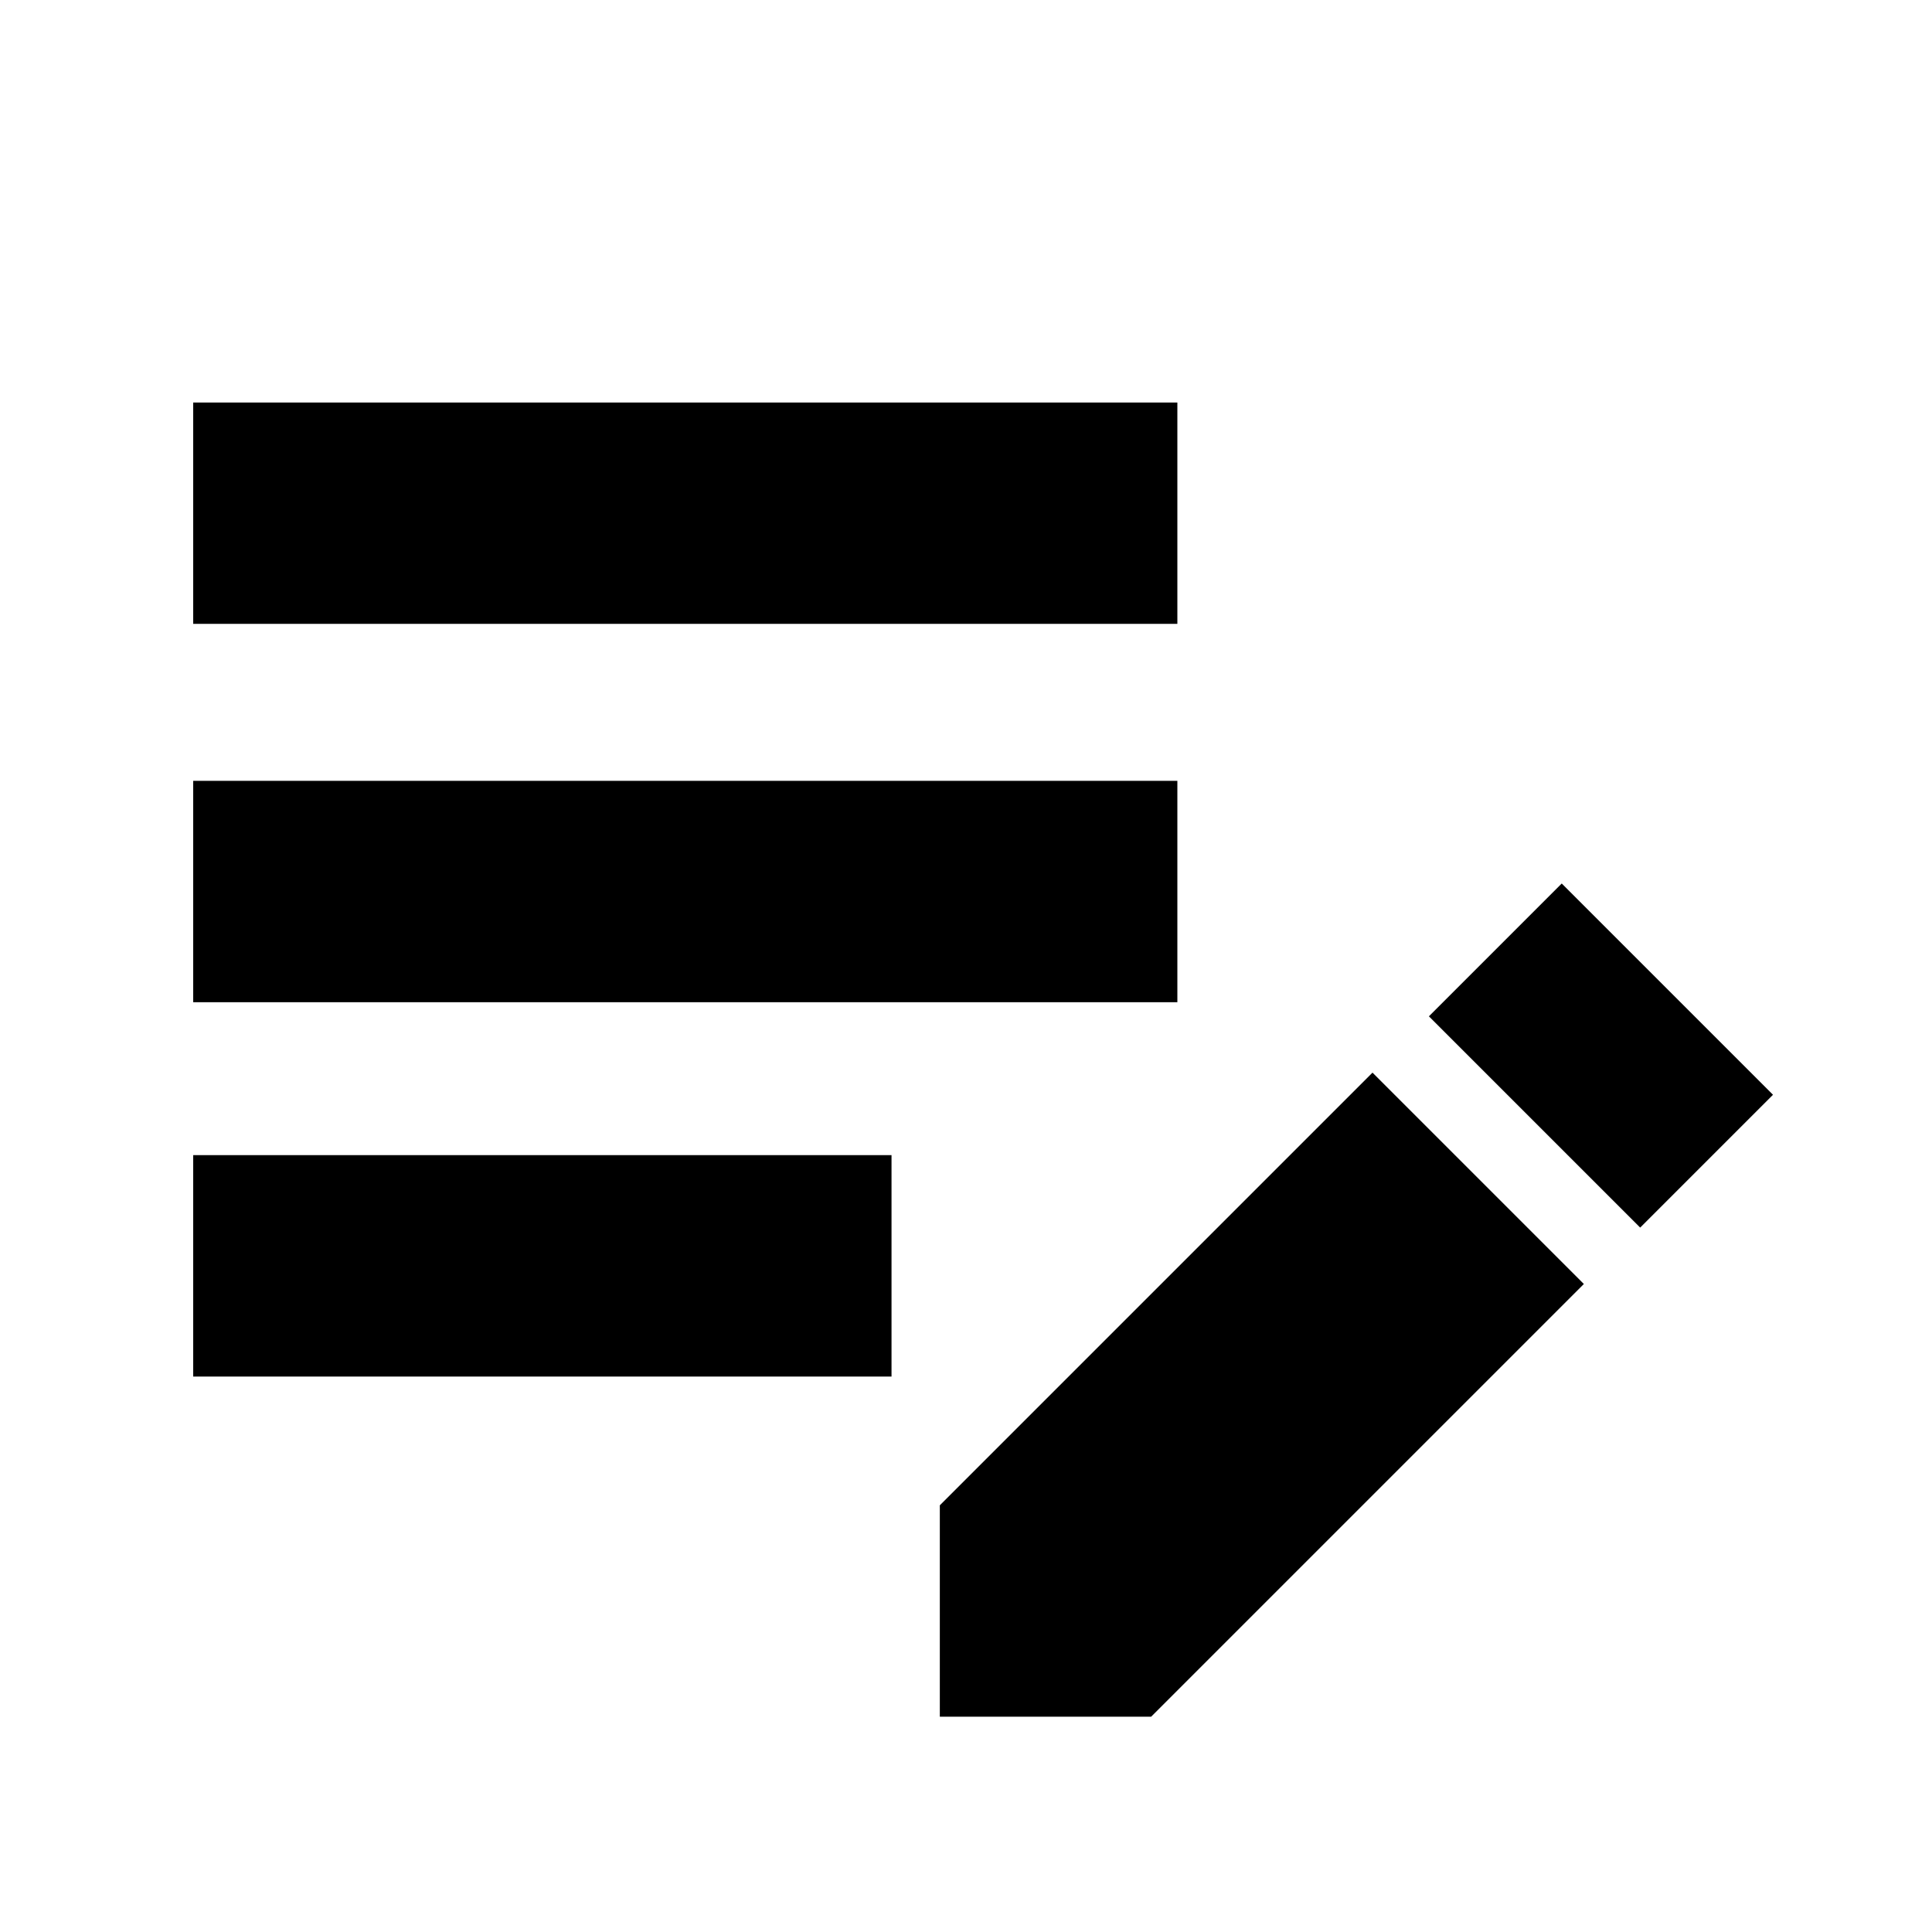 <svg xmlns="http://www.w3.org/2000/svg" height="20" width="20"><path d="M16.979 12.708 14.792 10.521 16.167 9.146 18.354 11.333ZM9.729 17.771V15.583L14.208 11.104L16.396 13.292L11.917 17.771ZM2 14.25V11.958H9.229V14.25ZM2 10.375V8.083H12.188V10.375ZM2 6.458V4.167H12.188V6.458Z"/></svg>